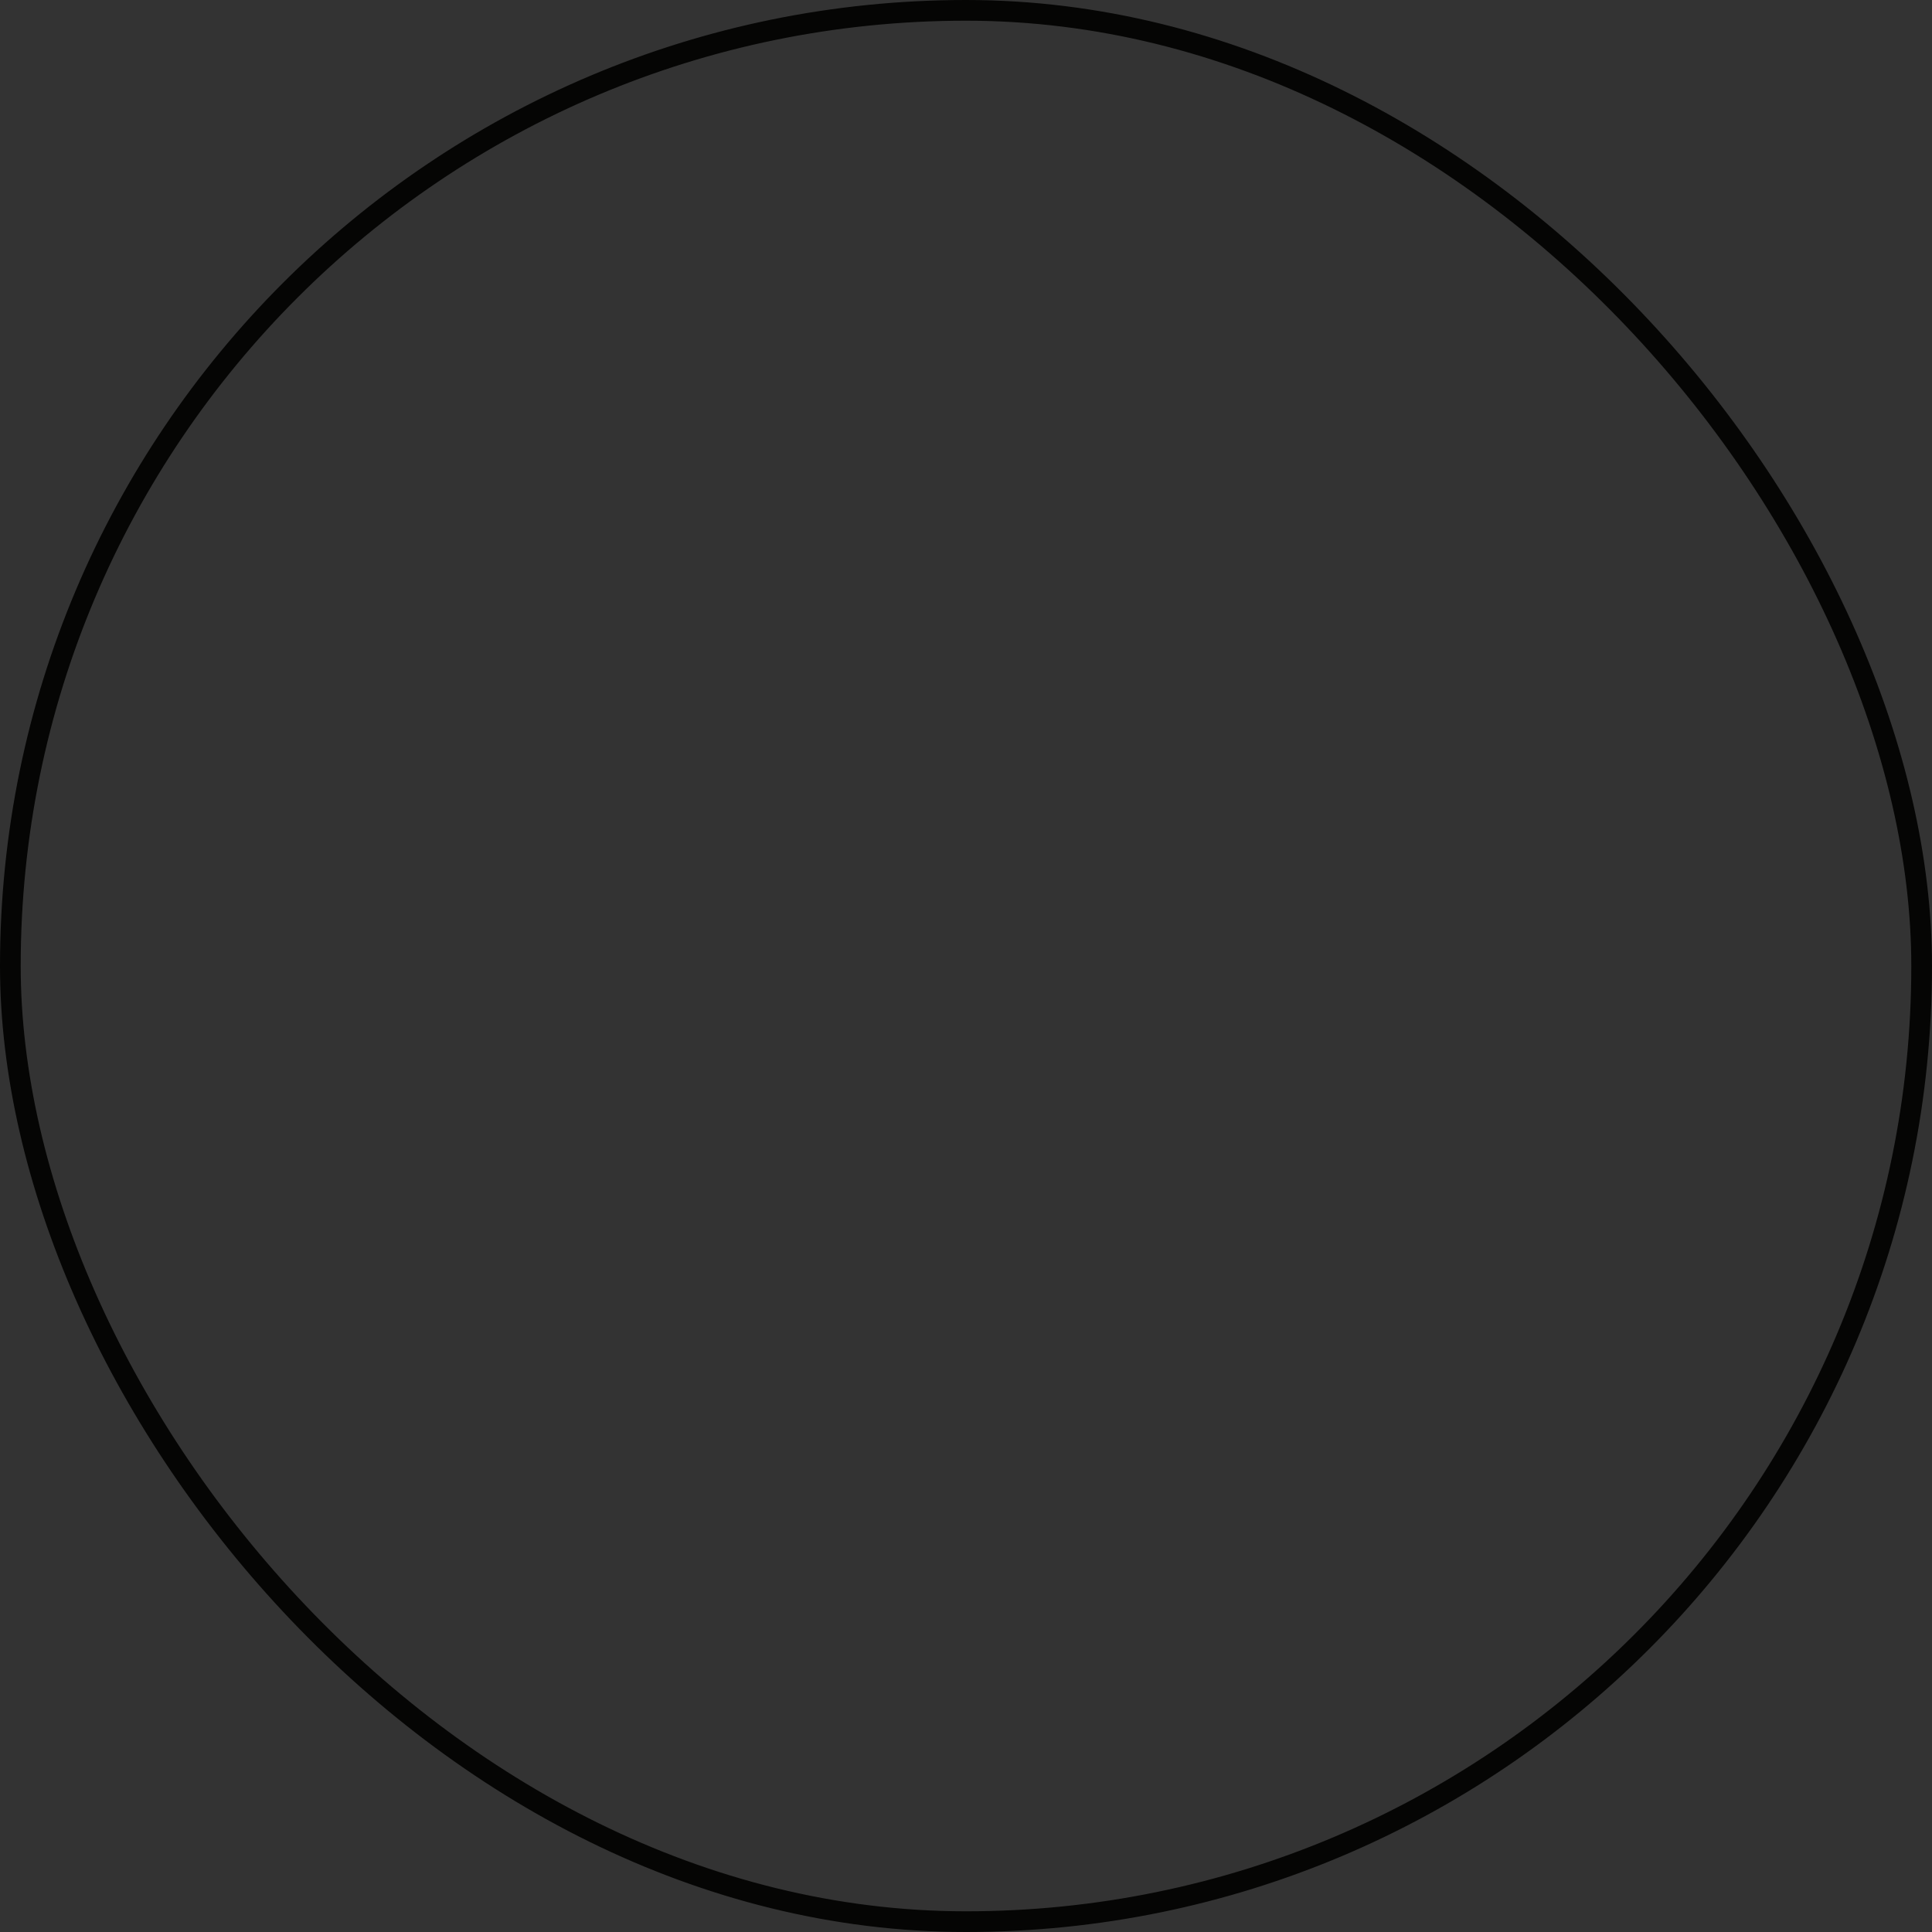 <svg width="280" height="280" viewBox="0 0 280 280" fill="none" xmlns="http://www.w3.org/2000/svg">
<rect x="0" y="0" width="280" height="280" fill="#333333" stroke="none"/>
<g clip-path="url(#clip0)">
<rect x="1.5" y="1.5" width="277" height="277" rx="138.5" fill="white"/>
<rect width="280" height="280" fill="#E5ECF9"/>
<circle cx="140" cy="140" r="130" stroke="white" stroke-width="20"/>
<path d="M160.48 187.324C154.505 187.142 136.776 181.485 133.251 178.874L160.48 187.324Z" fill="#F1CF73"/>
<path d="M162.939 215.208C173.963 230.649 209.609 235.233 215.69 237.44C225.666 241.22 227.362 251.44 227.51 257.007C227.936 272.868 229.797 300.078 224.231 314.456" fill="#F1CF73"/>
<path d="M162.939 215.208C156.25 203.152 160.48 187.324 160.48 187.324C160.48 187.324 173.438 187.941 178.635 185.281C188.627 180.974 200.495 165.22 200.372 142.664C200.089 122.351 195.819 102.293 187.807 83.641C180.578 64.856 135.718 47.299 101.924 80.108C101.924 80.108 83.703 96.842 94.285 124.653" fill="#F1CF73"/>
<path d="M41.778 314.456C36.966 298.966 38.86 258.234 39.556 252.486C40.253 246.738 42.942 235.076 57.179 231.527C63.474 229.938 102.891 223.534 110.891 212.425" fill="#F1CF73"/>
<path d="M112.825 170.425C112.825 170.425 99.588 162.873 94.31 147.127C89.031 131.381 94.285 124.653 94.285 124.653C98.523 118.304 115.383 116.747 115.383 135.902" fill="#F1CF73"/>
<path d="M112.825 170.425C113.834 190.437 114.088 199.619 110.891 212.425L112.825 170.425Z" fill="#F1CF73"/>
<path d="M162.939 215.208C173.963 230.649 209.609 235.233 215.69 237.44C225.666 241.22 227.362 251.44 227.51 257.007C227.936 272.868 229.797 300.078 224.231 314.456H41.778C36.966 298.966 38.86 258.234 39.556 252.486C40.253 246.738 42.942 235.076 57.179 231.527C63.474 229.938 102.891 223.534 110.891 212.425C114.088 199.619 113.834 190.437 112.825 170.425C112.825 170.425 99.588 162.873 94.31 147.127C89.031 131.381 94.285 124.653 94.285 124.653C83.703 96.842 101.924 80.108 101.924 80.108C135.718 47.299 180.578 64.856 187.807 83.641C195.819 102.293 200.089 122.351 200.372 142.664C200.495 165.22 188.627 180.974 178.635 185.281C173.438 187.941 160.48 187.324 160.48 187.324C160.48 187.324 156.25 203.152 162.939 215.208Z" fill="#F1CF73"/>
<path opacity="0.4" d="M160.291 186.689C159.498 192.294 158.268 200.529 160.291 207.118C152.792 205.331 131.62 190.626 131.62 178.685C140.883 182.32 150.489 185.002 160.291 186.689Z" fill="#050504"/>
<path d="M103.946 129.294C100.749 130.167 98.569 135.018 101.11 140.247" stroke="#050504" stroke-width="3" stroke-linecap="round"/>
<path d="M38.844 245.486C38.144 251.234 36.241 291.966 41.075 307.456H224.393C229.984 293.077 228.115 265.868 227.687 250.007C227.539 244.44 225.834 234.22 215.812 230.44C210.216 228.419 181.588 224.823 166.765 212.882L136.706 215.353L106.647 209.588C93.326 217.868 62.002 223.157 56.55 224.527C42.245 228.076 39.544 239.737 38.844 245.486Z" fill="#FAE5E3" stroke="#050504" stroke-width="3" stroke-linecap="round" stroke-linejoin="round"/>
<path d="M128.973 226.495L106.004 212.009C108.605 206.638 110.39 200.909 111.3 195.012L138.896 210.766L161.197 197.425C162.441 203.749 164.31 209.069 166.904 213.228L147.799 224.445L138.896 210.766L128.973 226.495Z" fill="white" stroke="#050504" stroke-width="3" stroke-linecap="round" stroke-linejoin="round"/>
<path d="M138.897 210.766L147.799 224.445C153.745 248.928 161.799 281.457 163.52 309.268L148.697 323.457L134.565 311.236C133.947 285.402 133.972 252.642 128.973 226.52L138.897 210.766Z" fill="#EB8682" stroke="#050504" stroke-width="3" stroke-linecap="round" stroke-linejoin="round"/>
<path opacity="0.2" d="M138.897 210.749L146.729 222.773L130.225 230.226L128.973 226.495L138.897 210.749Z" fill="#050504"/>
<path d="M101.128 119.82C108.983 118.894 114.253 122.074 116.368 127.065C118.322 131.718 117.609 140.259 125.237 135.541C132.16 131.267 126.583 117.485 123.786 110.691C139.902 107.568 141.264 97.312 141.264 97.312C148.624 99.775 163.395 95.275 164.181 90.993C171.854 93.851 182.643 93.865 190.325 91.033C192.952 94.776 191.882 97.312 194.054 101.246C207.689 97.221 215.398 72.349 193.673 61.683C196.161 50.059 178.432 41.679 170.261 50.252C168.534 36.913 145.941 36.728 142.82 46.654C135.711 39.296 112.826 41.566 111.359 54.599C101.225 49.873 87.209 63.043 89.682 74.635C77.943 76.43 76.338 81.486 79.265 92.104C68.564 102.11 70.258 113.758 80.075 120.931C75.73 129.295 86.682 140.989 93.192 144.314C89.138 127.811 93.775 121.333 101.128 119.82Z" fill="#050504"/>
<path d="M173.795 131.212C173.463 130.453 172.578 130.108 171.819 130.44C171.06 130.773 170.715 131.657 171.047 132.416L173.795 131.212ZM173.809 152.326C173.053 152.664 172.714 153.551 173.052 154.308C173.39 155.064 174.277 155.403 175.033 155.065L173.809 152.326ZM135.07 113.018C134.537 113.652 134.618 114.598 135.251 115.132C135.885 115.666 136.831 115.585 137.365 114.951L135.07 113.018ZM154.16 106.243L154.413 104.765L154.402 104.763L154.16 106.243ZM156.334 108.374C157.111 108.663 157.974 108.267 158.263 107.49C158.551 106.714 158.155 105.85 157.379 105.562L156.334 108.374ZM175.064 107.731C174.453 108.291 174.411 109.239 174.971 109.85C175.53 110.462 176.479 110.503 177.09 109.944L175.064 107.731ZM192.667 104.942L193.298 103.581L193.296 103.581L192.667 104.942ZM193.919 107.433C194.581 107.932 195.521 107.8 196.02 107.139C196.519 106.477 196.387 105.537 195.726 105.038L193.919 107.433ZM172.421 131.814C171.047 132.416 171.047 132.416 171.047 132.416C171.047 132.416 171.047 132.416 171.047 132.417C171.048 132.417 171.048 132.418 171.048 132.419C171.049 132.421 171.05 132.423 171.052 132.427C171.055 132.435 171.06 132.446 171.067 132.461C171.08 132.491 171.099 132.535 171.125 132.594C171.176 132.71 171.251 132.882 171.346 133.101C171.536 133.54 171.809 134.169 172.135 134.929C172.789 136.45 173.661 138.497 174.531 140.599C175.403 142.704 176.269 144.852 176.915 146.583C177.239 147.45 177.501 148.196 177.68 148.771C177.77 149.059 177.834 149.287 177.874 149.458C177.921 149.656 177.913 149.686 177.913 149.619H180.913C180.913 149.321 180.85 149.01 180.795 148.772C180.732 148.506 180.646 148.202 180.544 147.878C180.341 147.226 180.057 146.422 179.726 145.534C179.061 143.753 178.179 141.566 177.303 139.451C176.425 137.332 175.549 135.273 174.892 133.744C174.563 132.98 174.289 132.347 174.097 131.906C174.001 131.685 173.926 131.512 173.874 131.394C173.849 131.335 173.829 131.29 173.816 131.259C173.809 131.244 173.804 131.232 173.8 131.224C173.799 131.22 173.797 131.217 173.796 131.215C173.796 131.214 173.796 131.214 173.795 131.213C173.795 131.213 173.795 131.213 173.795 131.212C173.795 131.212 173.795 131.212 172.421 131.814ZM177.913 149.619C177.913 149.447 177.986 149.559 177.571 149.974C177.217 150.329 176.699 150.712 176.116 151.081C175.544 151.442 174.963 151.756 174.521 151.981C174.301 152.093 174.119 152.181 173.994 152.24C173.931 152.27 173.883 152.292 173.851 152.307C173.835 152.314 173.824 152.319 173.816 152.323C173.813 152.324 173.81 152.325 173.809 152.326C173.808 152.326 173.808 152.326 173.808 152.326C173.808 152.326 173.808 152.326 173.808 152.326C173.808 152.326 173.808 152.326 173.808 152.326C173.809 152.326 173.809 152.326 174.421 153.695C175.033 155.065 175.034 155.065 175.034 155.064C175.034 155.064 175.034 155.064 175.034 155.064C175.035 155.064 175.035 155.064 175.036 155.064C175.037 155.063 175.039 155.062 175.04 155.062C175.044 155.06 175.049 155.058 175.054 155.055C175.066 155.05 175.083 155.042 175.103 155.033C175.145 155.014 175.204 154.986 175.278 154.951C175.425 154.882 175.633 154.781 175.881 154.655C176.375 154.404 177.042 154.044 177.718 153.617C178.383 153.197 179.113 152.676 179.694 152.094C180.215 151.572 180.913 150.713 180.913 149.619H177.913ZM137.365 114.951C141.817 109.666 148.186 106.785 153.917 107.724L154.402 104.763C147.363 103.61 140.011 107.153 135.07 113.018L137.365 114.951ZM153.907 107.722C154.734 107.864 155.547 108.082 156.334 108.374L157.379 105.562C156.417 105.205 155.424 104.938 154.413 104.765L153.907 107.722ZM177.09 109.944C181.791 105.64 187.541 104.226 192.038 106.304L193.296 103.581C187.35 100.833 180.33 102.91 175.064 107.731L177.09 109.944ZM192.036 106.303C192.701 106.612 193.333 106.99 193.919 107.433L195.726 105.038C194.97 104.468 194.156 103.979 193.298 103.581L192.036 106.303Z" fill="#050504"/>
<path d="M158.348 163.151C160.792 168.867 169.248 170.24 173.102 169.592" stroke="#050504" stroke-width="3" stroke-miterlimit="10" stroke-linecap="round"/>
<path d="M153.823 135.257C156.376 135.257 158.446 132.417 158.446 128.915C158.446 125.413 156.376 122.574 153.823 122.574C151.27 122.574 149.2 125.413 149.2 128.915C149.2 132.417 151.27 135.257 153.823 135.257Z" fill="#050504"/>
<path d="M156.864 126.626C155.626 121.915 149.438 121.182 144.962 125.102" stroke="#050504" stroke-width="3" stroke-linecap="round"/>
<path d="M189.986 132.967C192.539 132.967 194.609 130.128 194.609 126.626C194.609 123.124 192.539 120.285 189.986 120.285C187.433 120.285 185.363 123.124 185.363 126.626C185.363 130.128 187.433 132.967 189.986 132.967Z" fill="#050504"/>
<path d="M193.027 124.336C191.789 119.626 185.601 118.893 181.125 122.813" stroke="#050504" stroke-width="3" stroke-linecap="round"/>
<path d="M165.009 127.754C165.009 128.583 165.681 129.254 166.509 129.254C167.338 129.254 168.009 128.583 168.009 127.754H165.009ZM177.749 126.395C177.749 127.224 178.421 127.895 179.249 127.895C180.078 127.895 180.749 127.224 180.749 126.395H177.749ZM141.033 128.518C141.823 128.766 142.665 128.327 142.913 127.536C143.161 126.746 142.722 125.904 141.932 125.656L141.033 128.518ZM97.143 120.639L97.785 121.995C97.801 121.987 97.817 121.979 97.833 121.971L97.143 120.639ZM89.081 133.819C89.233 134.633 90.016 135.17 90.831 135.018C91.645 134.866 92.182 134.082 92.03 133.268L89.081 133.819ZM165.009 127.087C165.009 134.419 159.889 139.991 154 139.991V142.991C161.929 142.991 168.009 135.665 168.009 127.087H165.009ZM154 139.991C148.111 139.991 142.99 134.419 142.99 127.087H139.99C139.99 135.665 146.071 142.991 154 142.991V139.991ZM142.99 127.087C142.99 119.755 148.111 114.183 154 114.183V111.183C146.071 111.183 139.99 118.509 139.99 127.087H142.99ZM154 114.183C159.889 114.183 165.009 119.755 165.009 127.087H168.009C168.009 118.509 161.929 111.183 154 111.183V114.183ZM202.653 124.303C202.653 131.635 197.532 137.207 191.643 137.207V140.207C199.572 140.207 205.653 132.881 205.653 124.303H202.653ZM191.643 137.207C185.755 137.207 180.634 131.635 180.634 124.303H177.634C177.634 132.881 183.715 140.207 191.643 140.207V137.207ZM180.634 124.303C180.634 116.972 185.755 111.4 191.643 111.4V108.4C183.715 108.4 177.634 115.726 177.634 124.303H180.634ZM191.643 111.4C197.532 111.4 202.653 116.972 202.653 124.303H205.653C205.653 115.726 199.572 108.4 191.643 108.4V111.4ZM168.009 127.754C168.009 126.963 168.413 126.295 169.302 125.732C170.224 125.149 171.55 124.776 172.97 124.69C174.391 124.604 175.727 124.817 176.643 125.229C177.571 125.648 177.749 126.088 177.749 126.395H180.749C180.749 124.409 179.335 123.152 177.875 122.494C176.402 121.831 174.553 121.589 172.789 121.695C171.023 121.802 169.165 122.269 167.698 123.197C166.198 124.147 165.009 125.663 165.009 127.754H168.009ZM141.482 127.087C141.932 125.656 141.931 125.656 141.931 125.656C141.931 125.656 141.93 125.655 141.929 125.655C141.928 125.655 141.926 125.654 141.924 125.654C141.919 125.652 141.913 125.65 141.904 125.647C141.886 125.642 141.86 125.634 141.825 125.623C141.757 125.601 141.655 125.57 141.523 125.53C141.259 125.448 140.871 125.33 140.375 125.182C139.384 124.885 137.959 124.467 136.222 123.981C132.75 123.008 128.022 121.758 123.005 120.653C117.996 119.55 112.661 118.583 107.988 118.189C105.652 117.991 103.447 117.934 101.512 118.084C99.6 118.233 97.835 118.592 96.454 119.307L97.833 121.971C98.698 121.523 100.004 121.211 101.744 121.075C103.463 120.942 105.494 120.989 107.736 121.178C112.218 121.556 117.407 122.492 122.359 123.583C127.304 124.672 131.975 125.906 135.413 126.87C137.131 127.351 138.539 127.764 139.516 128.056C140.004 128.202 140.385 128.318 140.643 128.397C140.772 128.437 140.87 128.467 140.936 128.488C140.968 128.498 140.993 128.506 141.009 128.511C141.017 128.513 141.024 128.515 141.027 128.516C141.029 128.517 141.031 128.518 141.032 128.518C141.032 128.518 141.032 128.518 141.033 128.518C141.033 128.518 141.033 128.518 141.482 127.087ZM96.502 119.283C93.833 120.546 91.658 122.657 90.315 125.287L92.987 126.651C94.028 124.612 95.715 122.974 97.785 121.995L96.502 119.283ZM90.315 125.287C88.973 127.916 88.539 130.917 89.081 133.819L92.03 133.268C91.609 131.017 91.946 128.69 92.987 126.651L90.315 125.287Z" fill="#050504"/>
</g>
<rect x="1.5" y="1.5" width="277" height="277" rx="138.5" stroke="#050504" stroke-width="3"/>
<defs>
<clipPath id="clip0">
</clipPath>
</defs>
</svg>
